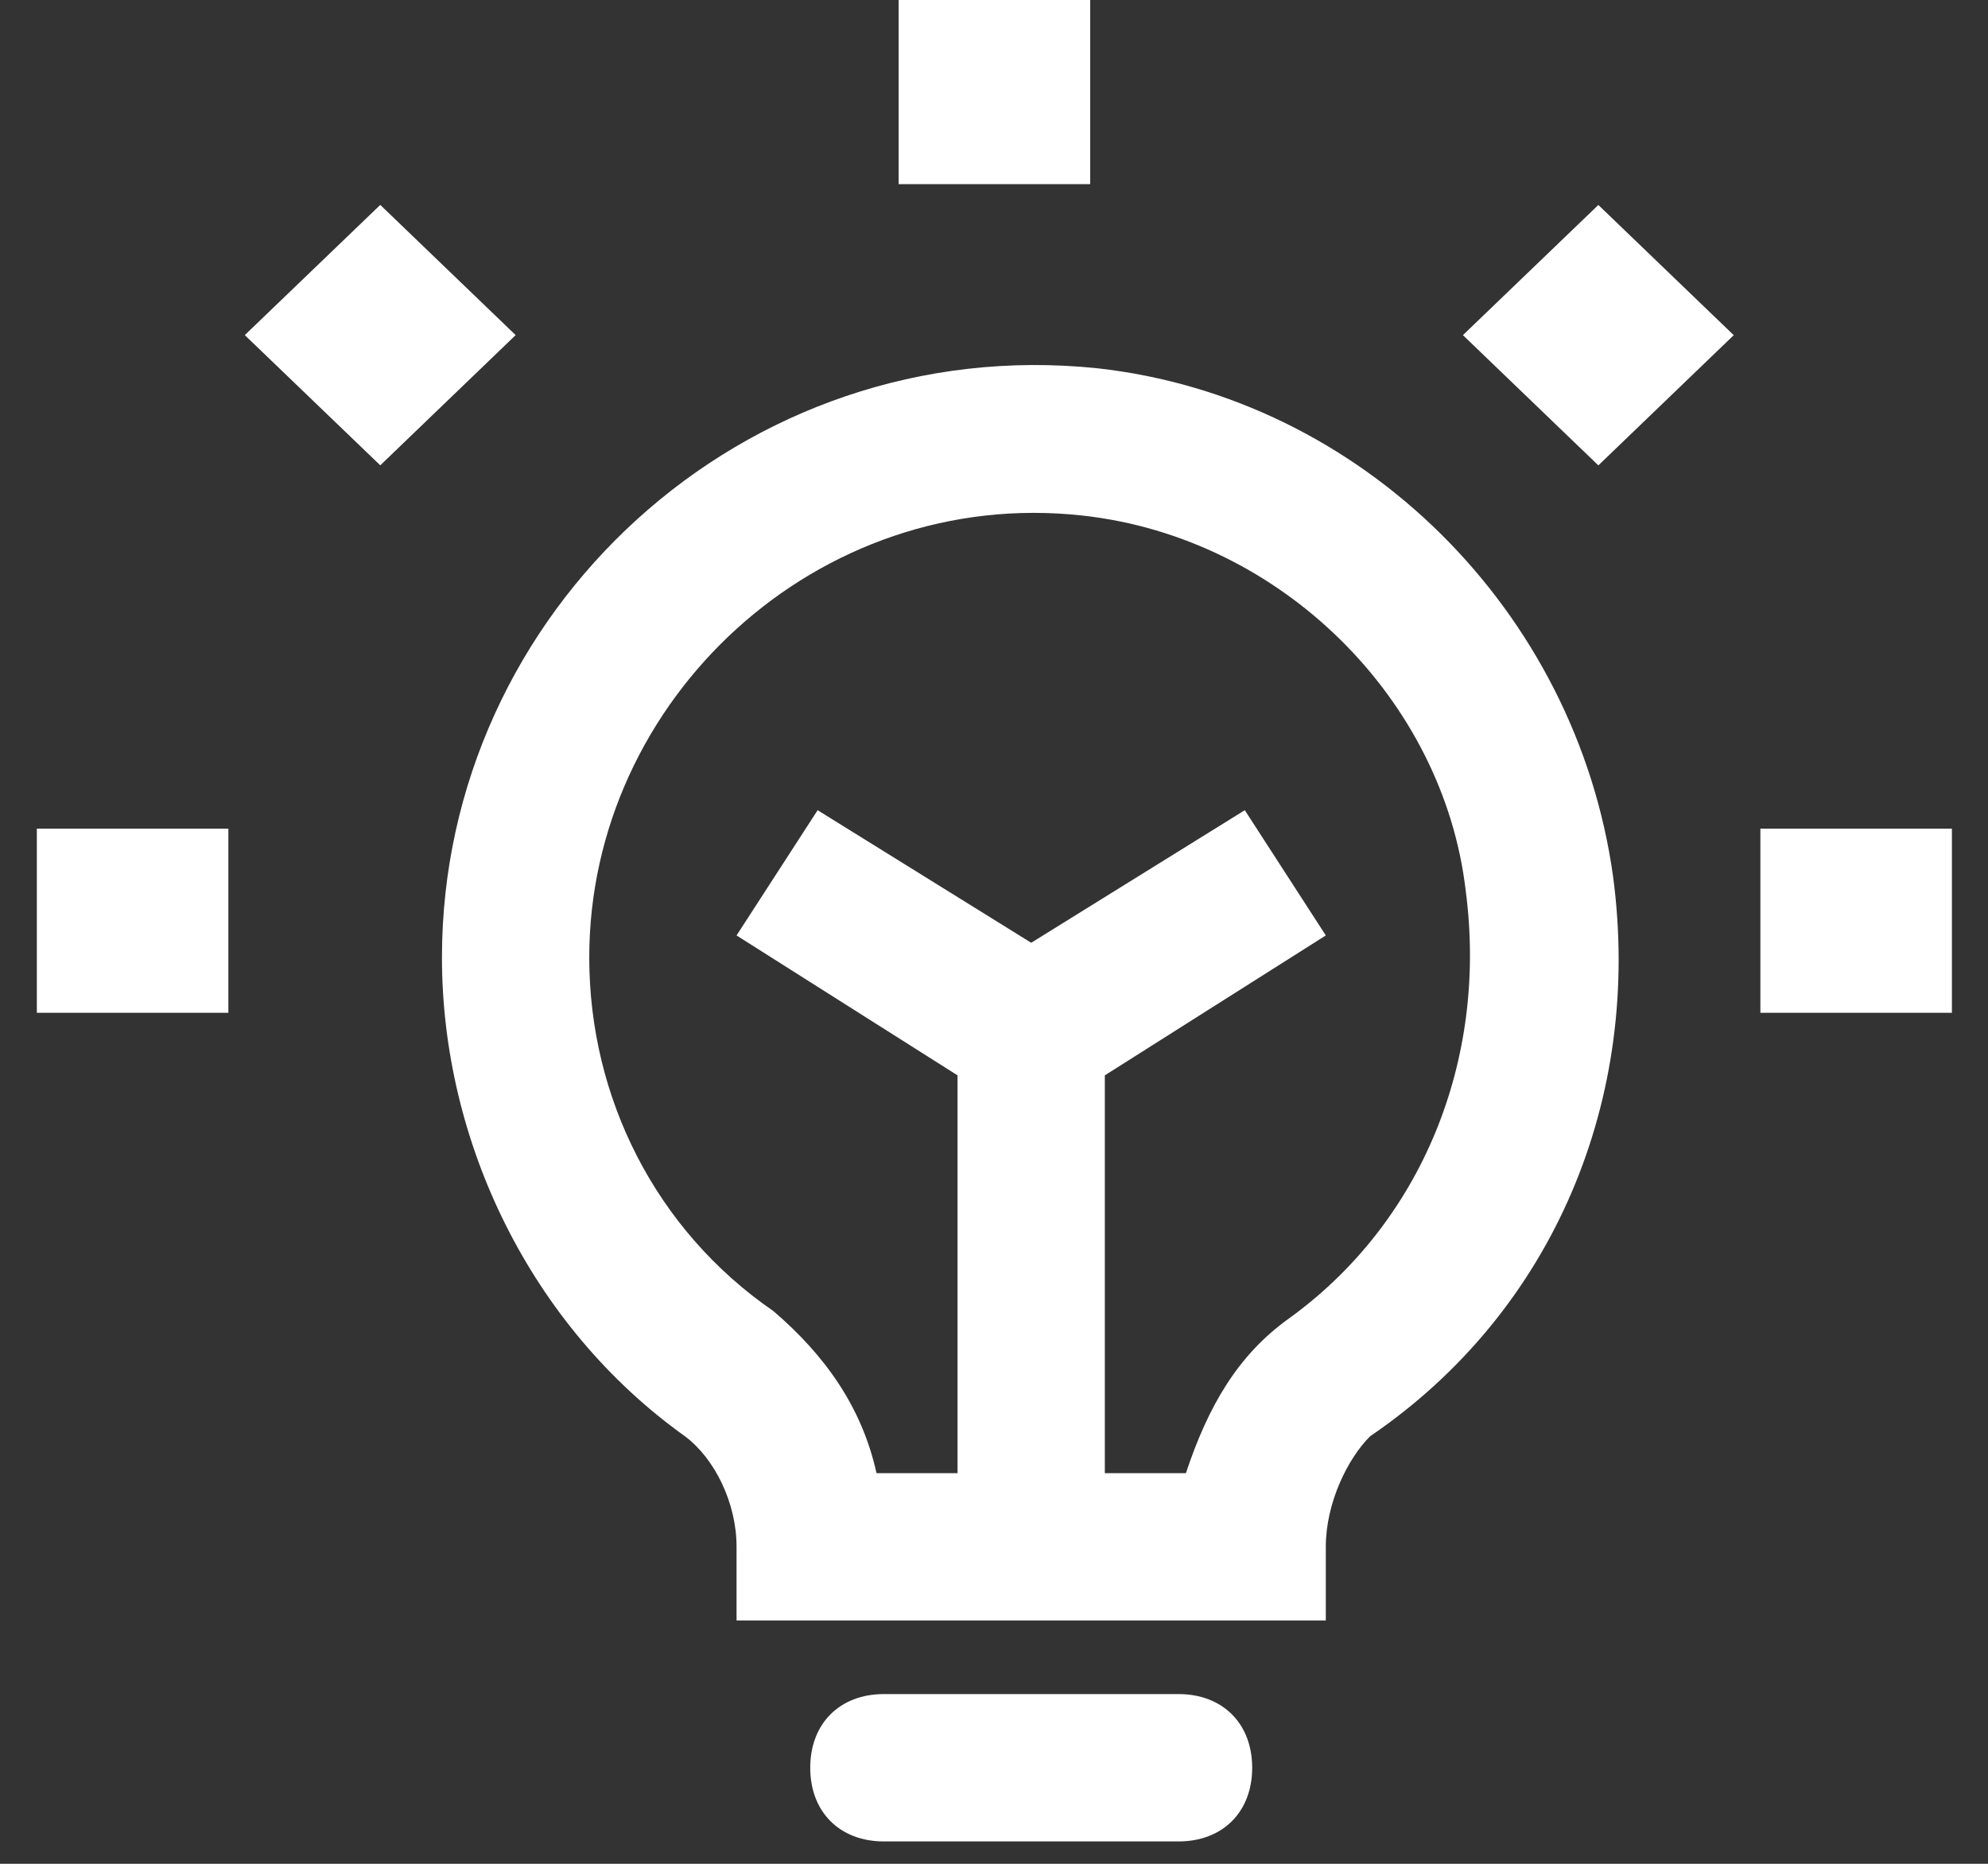 <?xml version="1.0" encoding="UTF-8"?>
<svg width="32px" height="30px" viewBox="0 0 32 30" version="1.1" xmlns="http://www.w3.org/2000/svg" xmlns:xlink="http://www.w3.org/1999/xlink">
    <rect x="0" y="0" width="32" height="30" fill="#333333" stroke="none"/>
    <!-- Generator: sketchtool 61 (101010) - https://sketch.com -->
    <title>818DF5B1-12F6-4B6C-8393-F3A7E006A9F2</title>
    <desc>Created with sketchtool.</desc>
    <g id="Design-" stroke="none" stroke-width="1" fill="none" fill-rule="evenodd">
        <g id="Social-Alpha/-1440/-1.-Landing-Page" transform="translate(-745, -850)" fill="#FFFFFF" fill-rule="nonzero">
            <g id="Solution-Listed" transform="translate(730, 840)">
                <g id="Solution-Listed-Title">
                    <g id="Solution-Icon" transform="translate(15, 10)">
                        <g id="noun_Light-Bulb_794640-(1)" transform="translate(7.114, 5.502)">
                            <g id="Group">
                                <path d="M18.851,8.606 C18.258,4.338 14.82,0.9 10.552,0.426 C4.861,-0.167 0,4.338 0,9.91 C0,12.874 1.423,15.838 3.912,17.617 C4.387,17.972 4.742,18.684 4.742,19.395 L4.742,20.581 L14.227,20.581 L14.227,19.395 C14.227,18.684 14.583,17.972 14.939,17.617 C17.903,15.601 19.325,12.163 18.851,8.606 Z M13.634,15.72 C12.804,16.313 12.33,17.143 11.975,18.21 L10.67,18.21 L10.67,11.807 L14.227,9.555 L12.923,7.539 L9.485,9.673 L6.047,7.539 L4.742,9.555 L8.299,11.807 L8.299,18.21 L6.995,18.21 C6.758,17.143 6.165,16.313 5.335,15.601 C3.438,14.297 2.371,12.163 2.371,9.91 C2.371,5.761 6.047,2.323 10.315,2.797 C13.516,3.152 16.124,5.761 16.48,8.843 C16.836,11.57 15.768,14.179 13.634,15.72 Z" id="Shape"></path>
                                <path d="M11.856,21.766 L7.114,21.766 C6.402,21.766 5.928,22.241 5.928,22.952 C5.928,23.663 6.402,24.138 7.114,24.138 L11.856,24.138 C12.567,24.138 13.042,23.663 13.042,22.952 C13.042,22.241 12.567,21.766 11.856,21.766 Z" id="Path"></path>
                            </g>
                        </g>
                        <g id="noun_Light-Bulb_799621">
                            <g id="Group" transform="translate(0.593, 0)">
                                <rect id="Rectangle" x="0" y="13.338" width="3.083" height="2.964"></rect>
                                <rect id="Rectangle" x="27.743" y="13.338" width="3.083" height="2.964"></rect>
                                <polygon id="Rectangle" transform="translate(25.135, 5.395) rotate(-135) translate(-25.135, -5.395) " points="23.653 3.913 26.677 3.854 26.617 6.877 23.594 6.936"></polygon>
                                <rect id="Rectangle" x="13.872" y="0" width="3.083" height="2.964"></rect>
                                <polygon id="Rectangle" transform="translate(5.528, 5.394) rotate(-45) translate(-5.528, -5.394) " points="3.986 3.852 7.01 3.912 7.069 6.935 4.046 6.876"></polygon>
                            </g>
                        </g>
                    </g>
                </g>
            </g>
        </g>
    </g>
</svg>